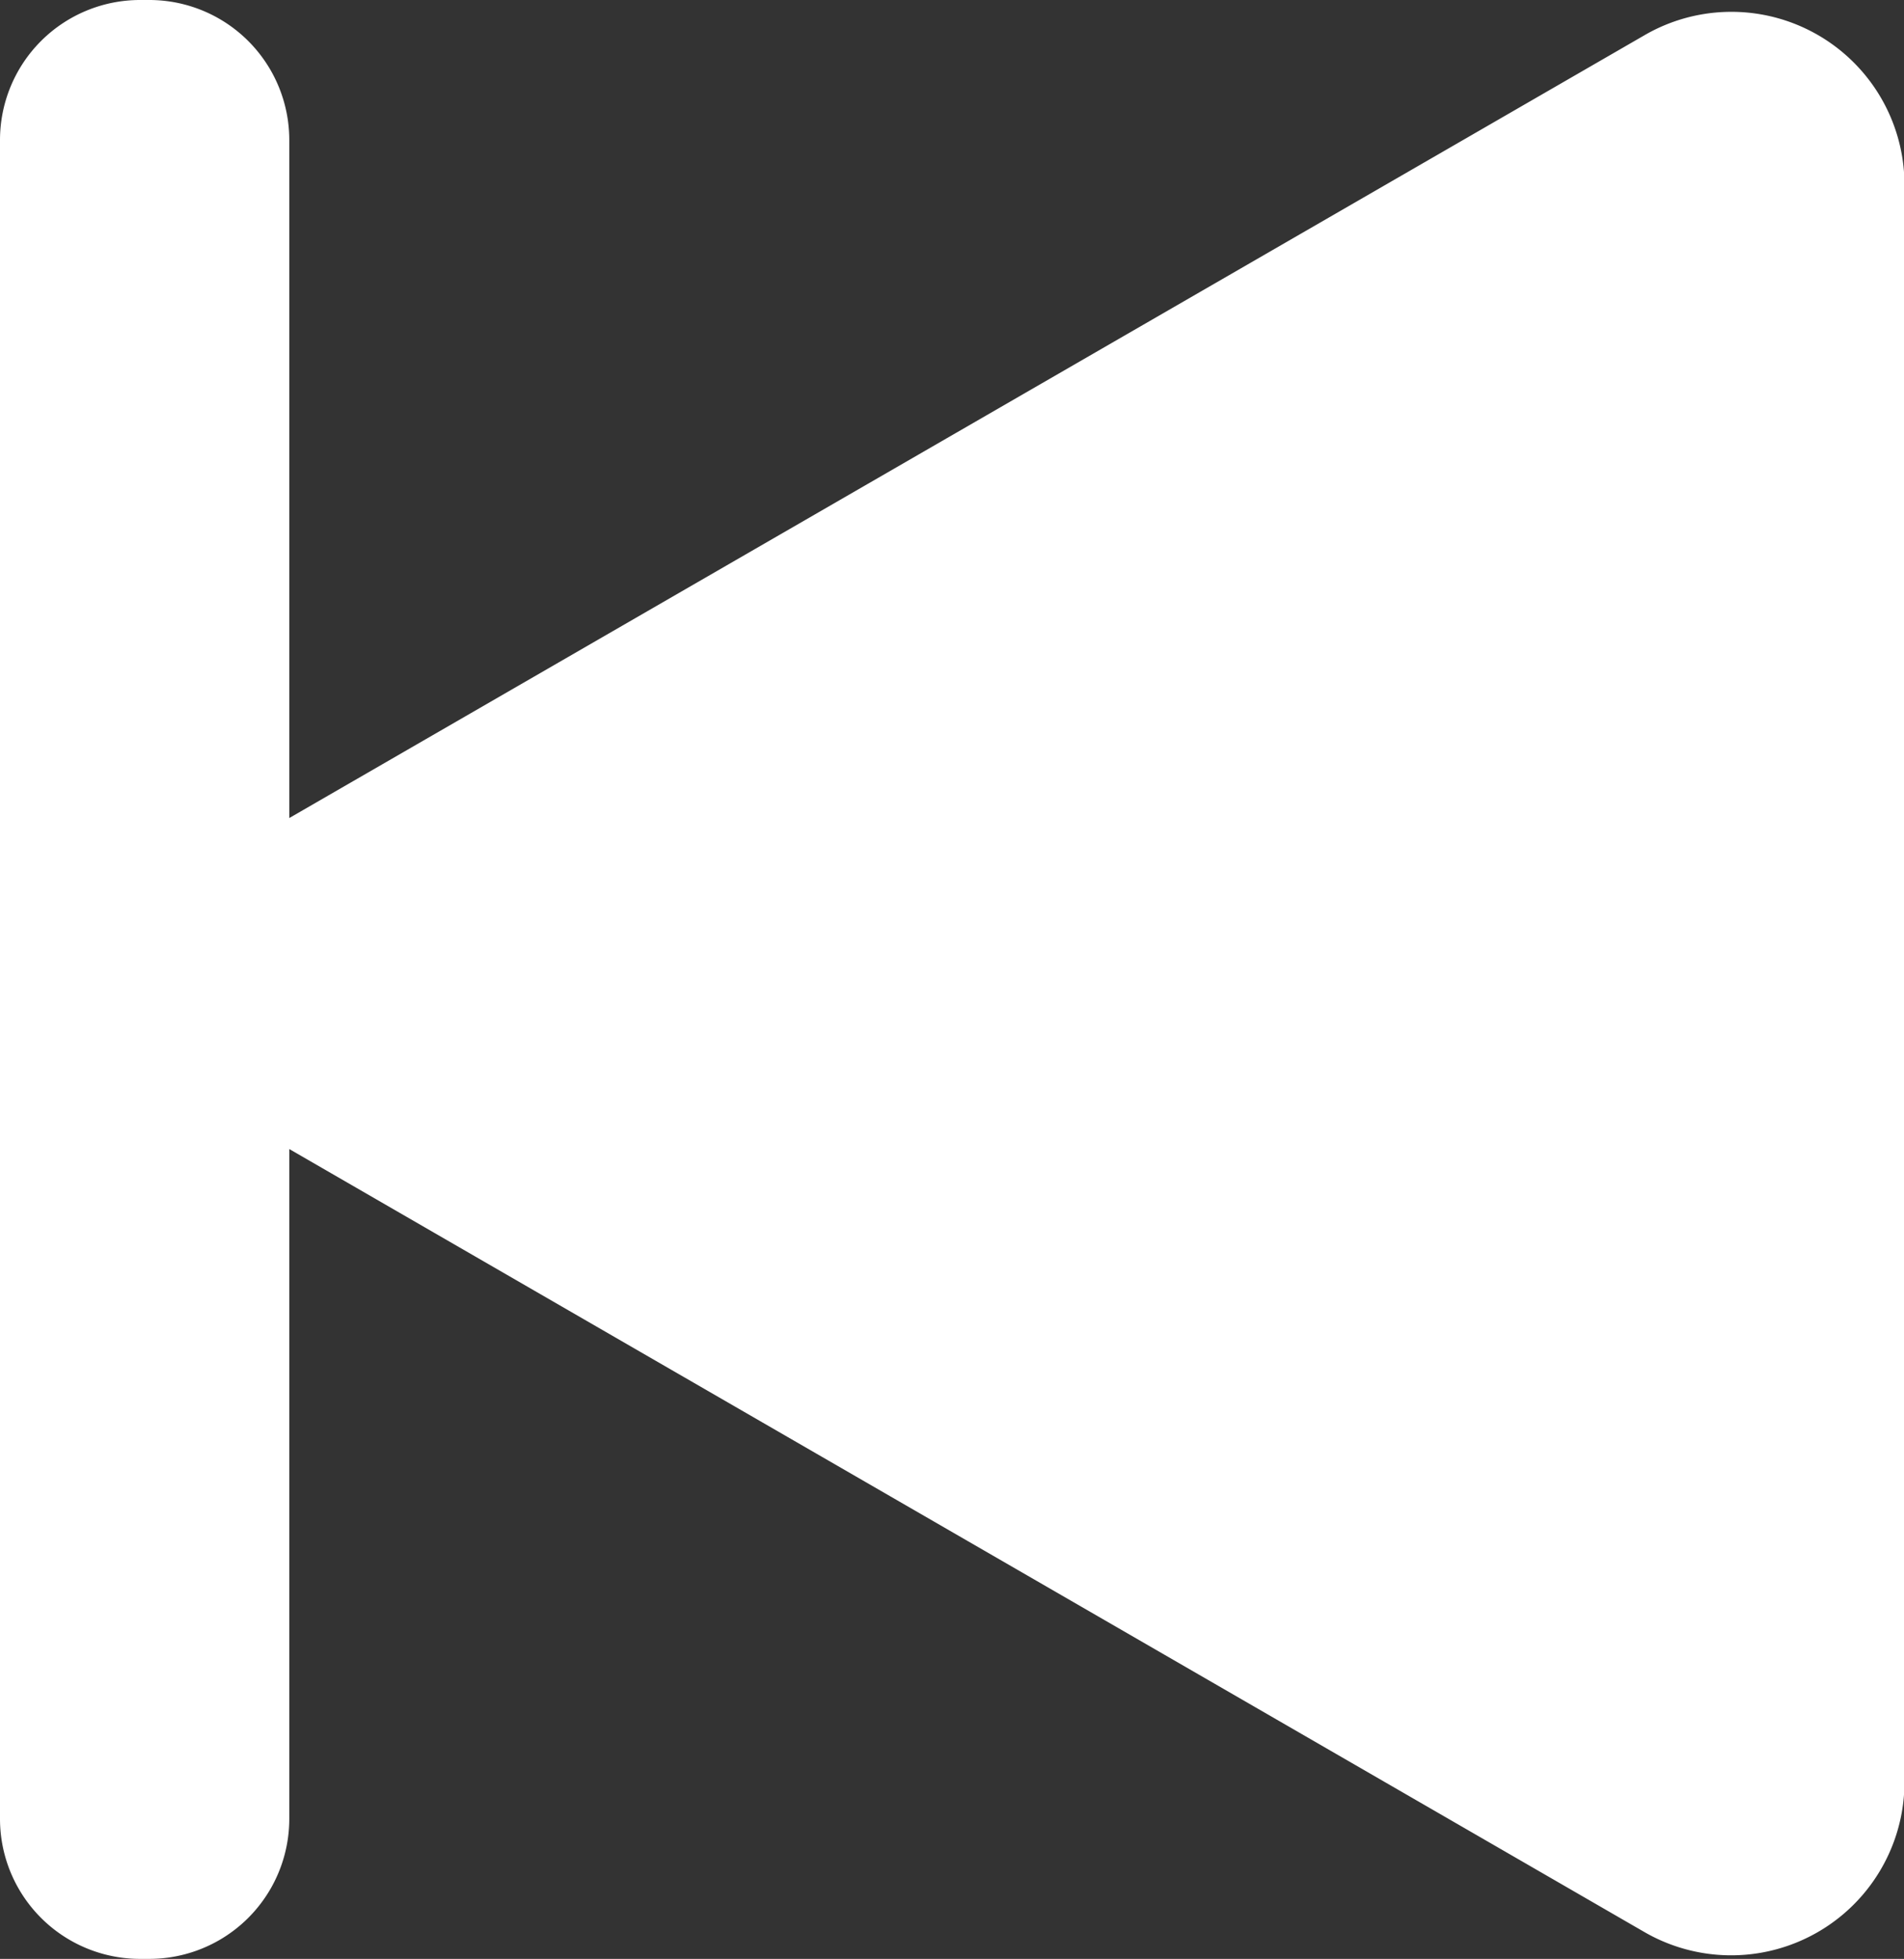 <svg xmlns="http://www.w3.org/2000/svg" viewBox="0 0 78.98 81.25"><rect x="0" y="0" width="78.98" height="81.25" fill="#333333" stroke="none"/><defs><style>.cls-1{fill:#fff;}</style></defs><title>icon_previous</title><g id="Calque_2" data-name="Calque 2"><g id="PICTOS"><path class="cls-1" d="M5.81,81.25h.36A5.81,5.81,0,0,0,12,75.44V47.66L68.2,80.13A7.19,7.19,0,0,0,79,73.91V7.69A7.18,7.18,0,0,0,68.2,1.47L12,33.93V5.81A5.81,5.81,0,0,0,6.17,0H5.81A5.81,5.81,0,0,0,0,5.81V75.44A5.81,5.81,0,0,0,5.81,81.25Z"/></g></g></svg>
